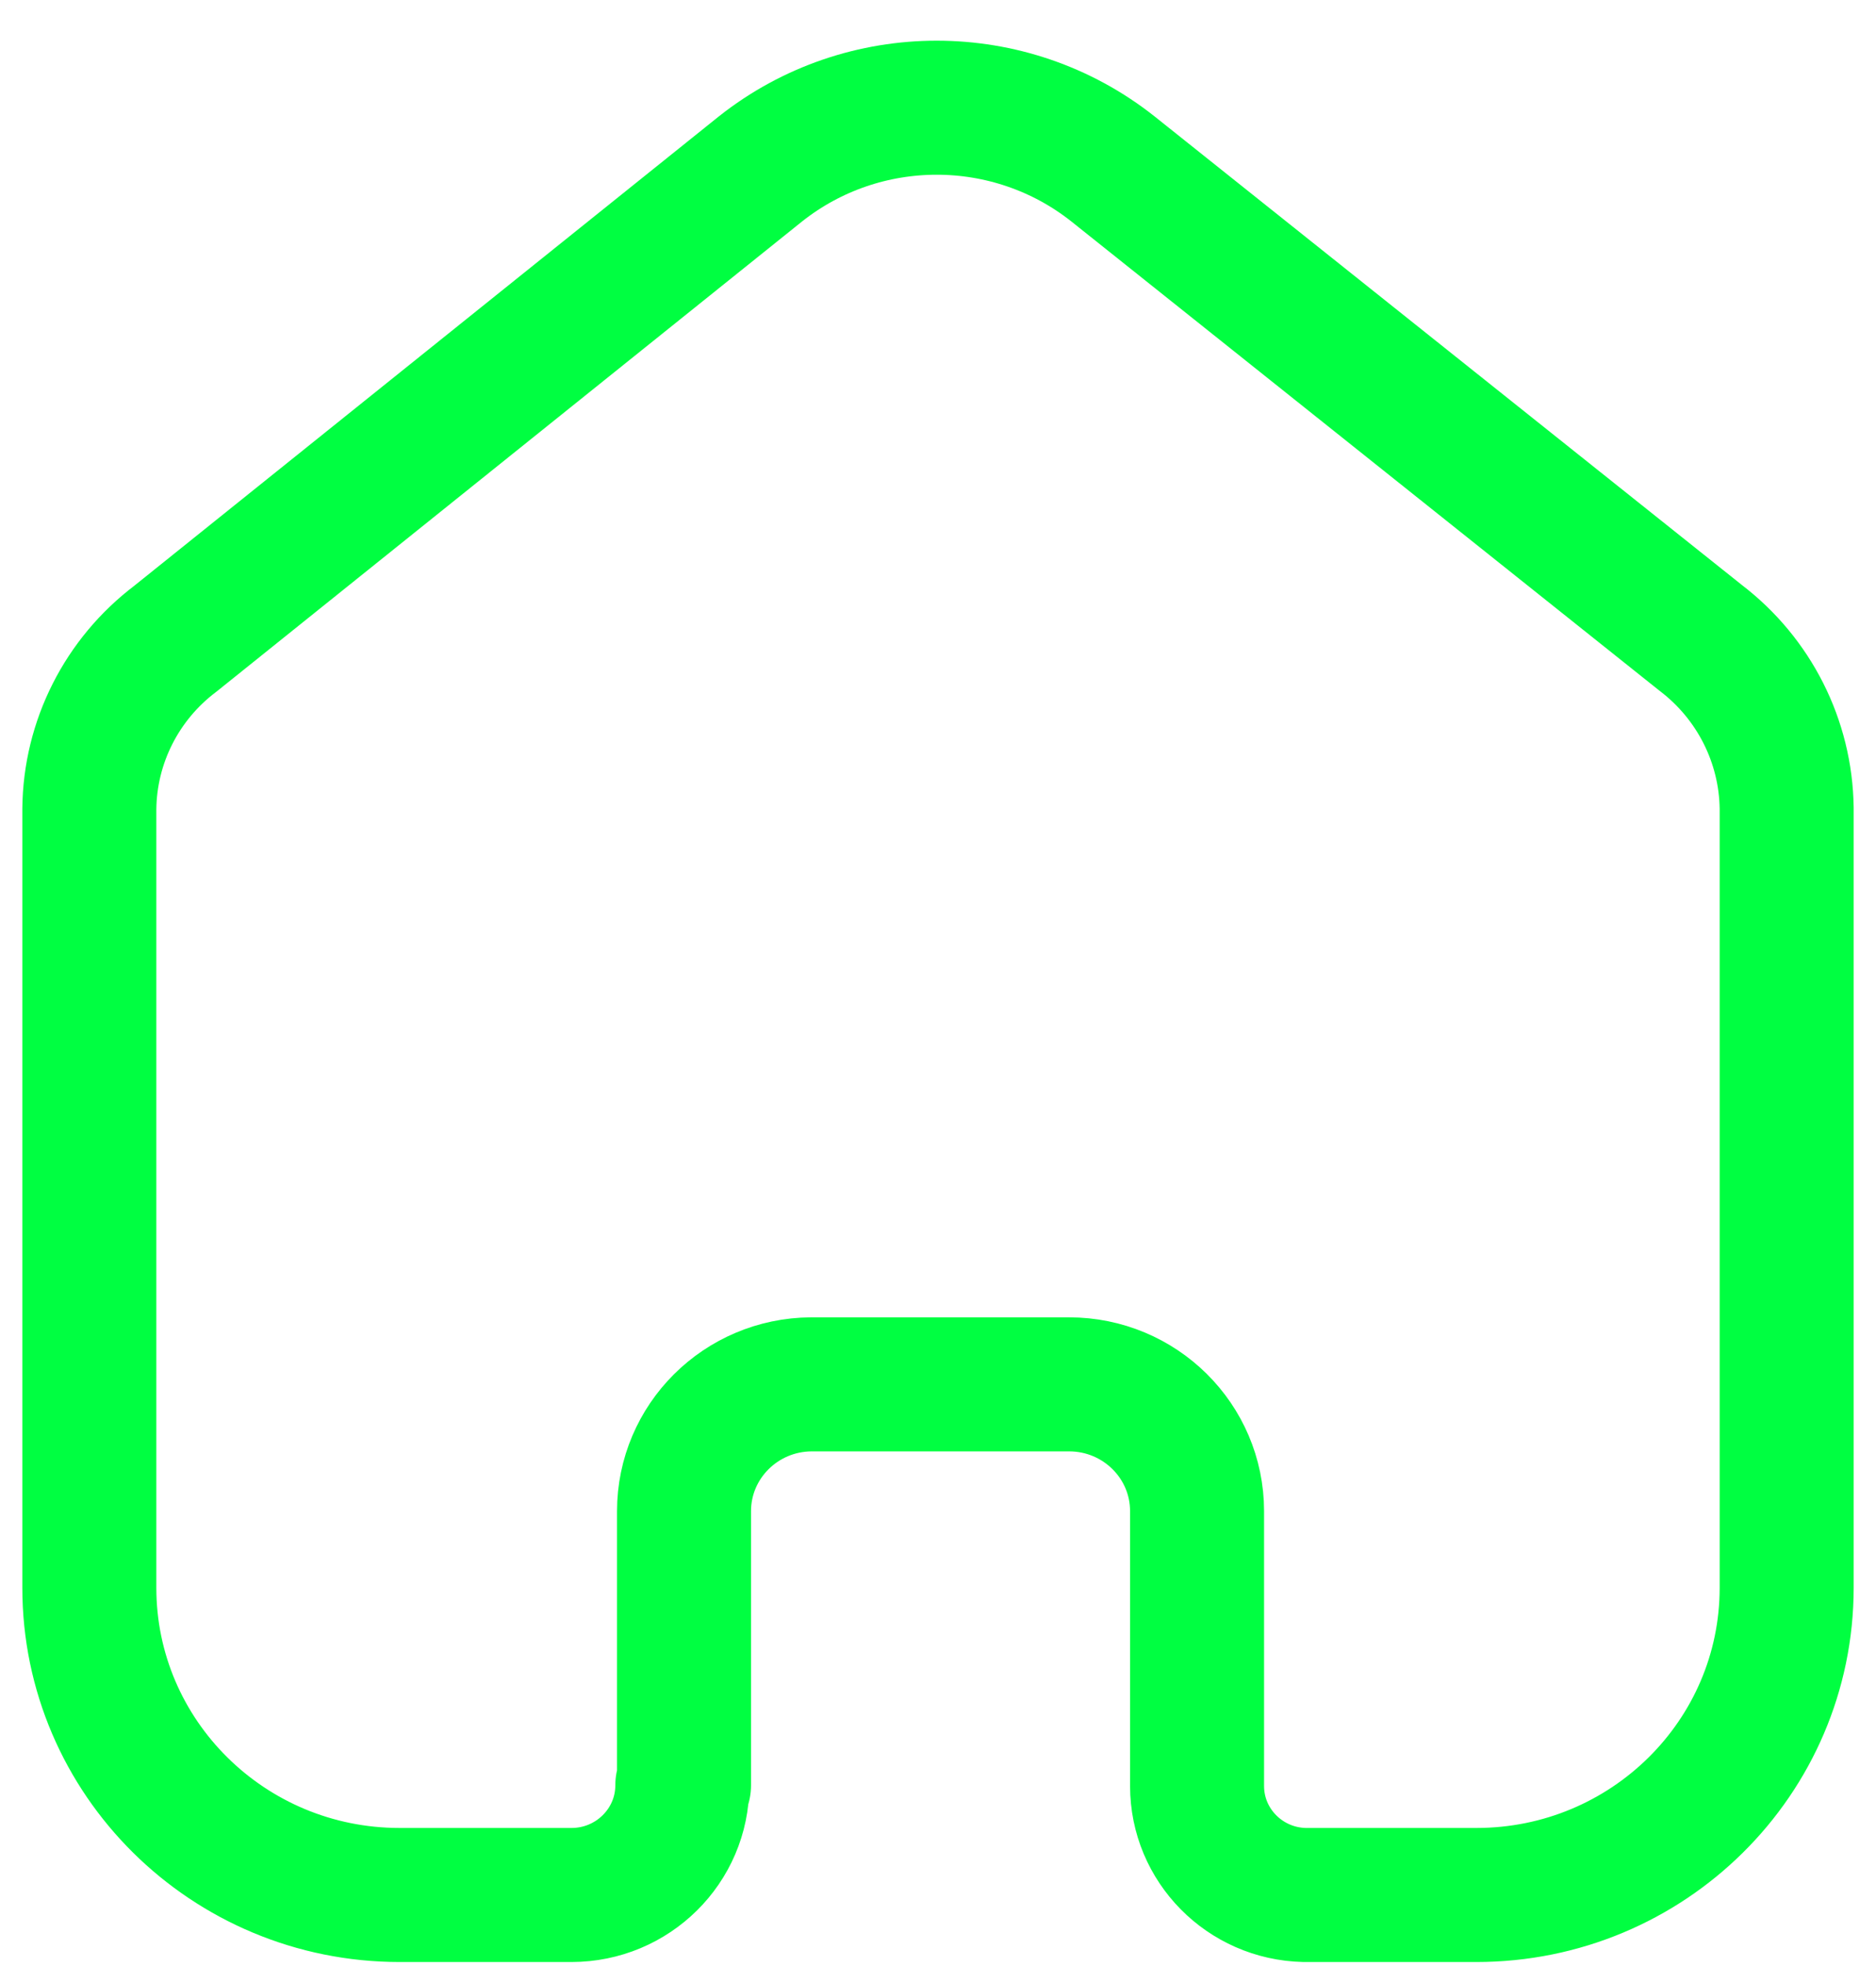 <svg width="21" height="22" viewBox="0 0 21 22" fill="none" xmlns="http://www.w3.org/2000/svg">
<path d="M7.657 19.977V16.91C7.657 16.13 8.293 15.496 9.081 15.491H11.967C12.759 15.491 13.4 16.126 13.4 16.91V16.91V19.986C13.4 20.648 13.934 21.19 14.603 21.205H16.527C18.445 21.205 20 19.666 20 17.767V17.767V9.043C19.99 8.296 19.636 7.594 19.038 7.138L12.458 1.89C11.305 0.977 9.666 0.977 8.513 1.89L1.962 7.148C1.362 7.602 1.007 8.305 1 9.052V17.767C1 19.666 2.555 21.205 4.473 21.205H6.397C7.082 21.205 7.638 20.655 7.638 19.977V19.977" stroke="#00FF41" stroke-width="1.5" stroke-linecap="round" stroke-linejoin="round"/>
</svg>
